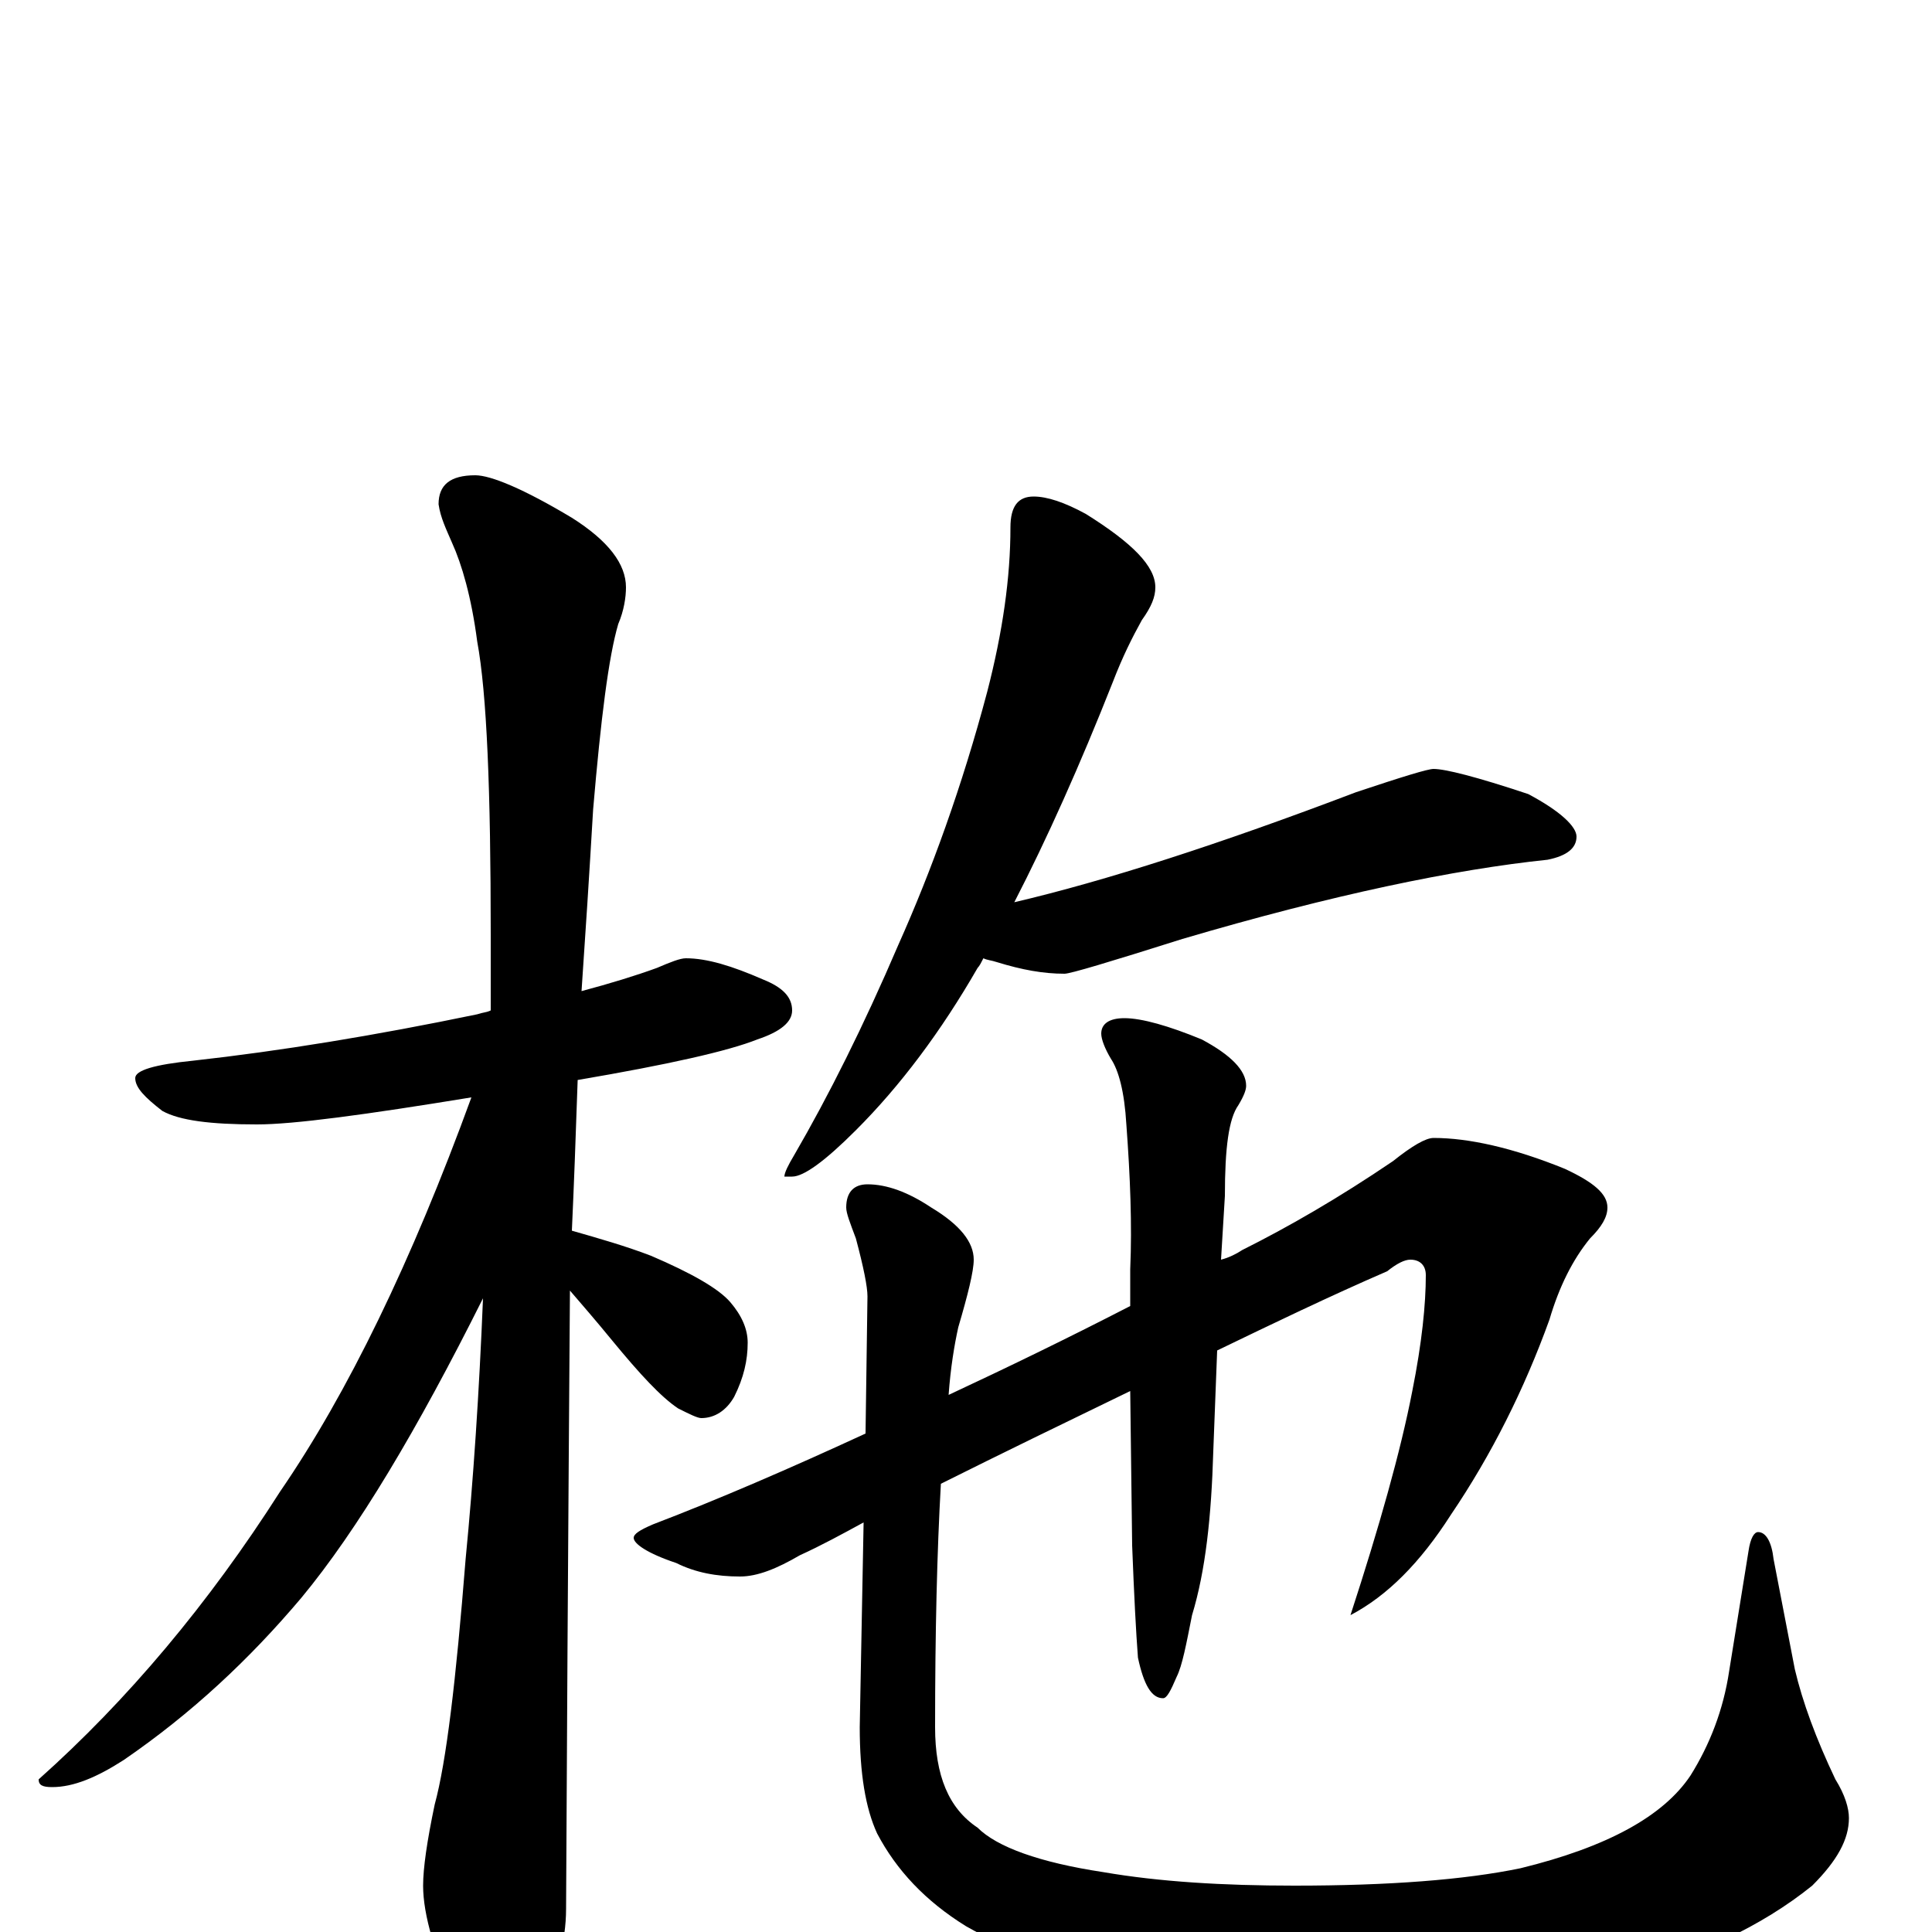 <?xml version="1.0" encoding="utf-8" ?>
<!DOCTYPE svg PUBLIC "-//W3C//DTD SVG 1.1//EN" "http://www.w3.org/Graphics/SVG/1.1/DTD/svg11.dtd">
<svg version="1.1" id="Layer_1" xmlns="http://www.w3.org/2000/svg" xmlns:xlink="http://www.w3.org/1999/xlink" x="0px" y="145px" width="1000px" height="1000px" viewBox="0 0 1000 1000" enable-background="new 0 0 1000 1000" xml:space="preserve">
<g id="Layer_1">
<path id="glyph" transform="matrix(1 0 0 -1 0 1000)" d="M355,504C366,504 379,500 395,493C405,489 410,484 410,477C410,471 404,466 392,462C377,456 346,449 299,441C298,411 297,385 296,363C310,359 324,355 337,350C358,341 372,333 378,326C384,319 387,312 387,305C387,296 385,287 380,277C376,270 370,266 363,266C361,266 357,268 351,271C342,277 331,289 317,306C308,317 301,325 295,332C295,321 294,214 293,12C293,-5 288,-23 279,-42C272,-58 265,-66 258,-66C253,-66 247,-57 238,-40C225,-12 219,9 219,24C219,33 221,47 225,66C231,88 236,130 241,193C245,234 248,279 250,328C216,260 185,208 156,173C129,141 99,113 64,89C50,80 38,75 27,75C22,75 20,76 20,79C66,120 108,170 145,228C180,279 213,347 244,432C189,423 152,418 133,418C109,418 93,420 84,425C75,432 70,437 70,442C70,446 80,449 100,451C145,456 194,464 247,475C250,476 252,476 254,477C254,490 254,503 254,516C254,591 252,641 247,668C244,691 239,708 234,719C231,726 228,732 227,739C227,749 233,754 246,754C254,754 271,747 296,732C315,720 324,708 324,696C324,691 323,684 320,677C315,660 311,628 307,581C305,547 303,516 301,487C316,491 329,495 340,499C347,502 352,504 355,504M535,743C542,743 551,740 562,734C586,719 598,707 598,696C598,691 596,686 591,679C586,670 581,660 576,647C559,604 542,566 525,533C572,544 631,563 702,590C726,598 739,602 742,602C748,602 764,598 791,589C808,580 816,572 816,567C816,561 811,557 801,555C753,550 690,537 612,514C574,502 554,496 551,496C540,496 529,498 516,502C513,503 511,503 509,504C508,502 507,500 506,499C487,466 466,438 443,415C427,399 416,391 410,391l-4,0C406,393 408,397 411,402C429,433 447,469 465,511C482,549 498,593 511,642C519,673 523,701 523,727C523,738 527,743 535,743M742,411C760,411 783,406 810,395C825,388 832,382 832,375C832,370 829,365 823,359C814,348 807,334 802,317C789,281 772,247 751,216C735,191 718,174 699,164C714,210 725,249 731,280C736,305 738,325 738,340C738,345 735,348 730,348C727,348 723,346 718,342C688,329 659,315 630,301l-2,-52C627,215 624,187 617,164C614,149 612,138 609,132C606,125 604,121 602,121C596,121 592,128 589,142C588,155 587,174 586,200l-1,80C552,264 519,248 487,232C485,197 484,155 484,106C484,81 491,64 506,54C516,44 538,36 571,31C600,26 633,24 670,24C719,24 758,27 787,33C832,44 861,60 875,81C885,97 892,115 895,135l10,62C906,204 908,207 910,207C914,207 917,202 918,193l11,-57C933,119 940,100 950,79C955,71 957,64 957,59C957,48 951,37 938,24C912,3 878,-13 837,-24C799,-34 752,-39 697,-39C646,-39 604,-34 572,-25C547,-19 523,-10 500,3C479,16 464,32 454,51C448,64 445,82 445,106l2,106C436,206 425,200 414,195C402,188 392,184 383,184C371,184 360,186 350,191C335,196 328,201 328,204C328,206 331,208 338,211C372,224 409,240 448,258l1,71C449,334 447,344 443,359C440,367 438,372 438,375C438,383 442,387 449,387C459,387 470,383 482,375C497,366 504,357 504,348C504,342 501,330 496,313C494,304 492,292 491,278C521,292 552,307 585,324l0,19C586,366 585,391 583,418C582,435 579,446 575,452C572,457 570,462 570,465C570,470 574,473 582,473C591,473 605,469 622,462C637,454 645,446 645,438C645,436 644,433 641,428C636,421 634,406 634,381l-2,-33C636,349 640,351 643,353C667,365 693,380 721,399C731,407 738,411 742,411z"/>
</g>
</svg>
